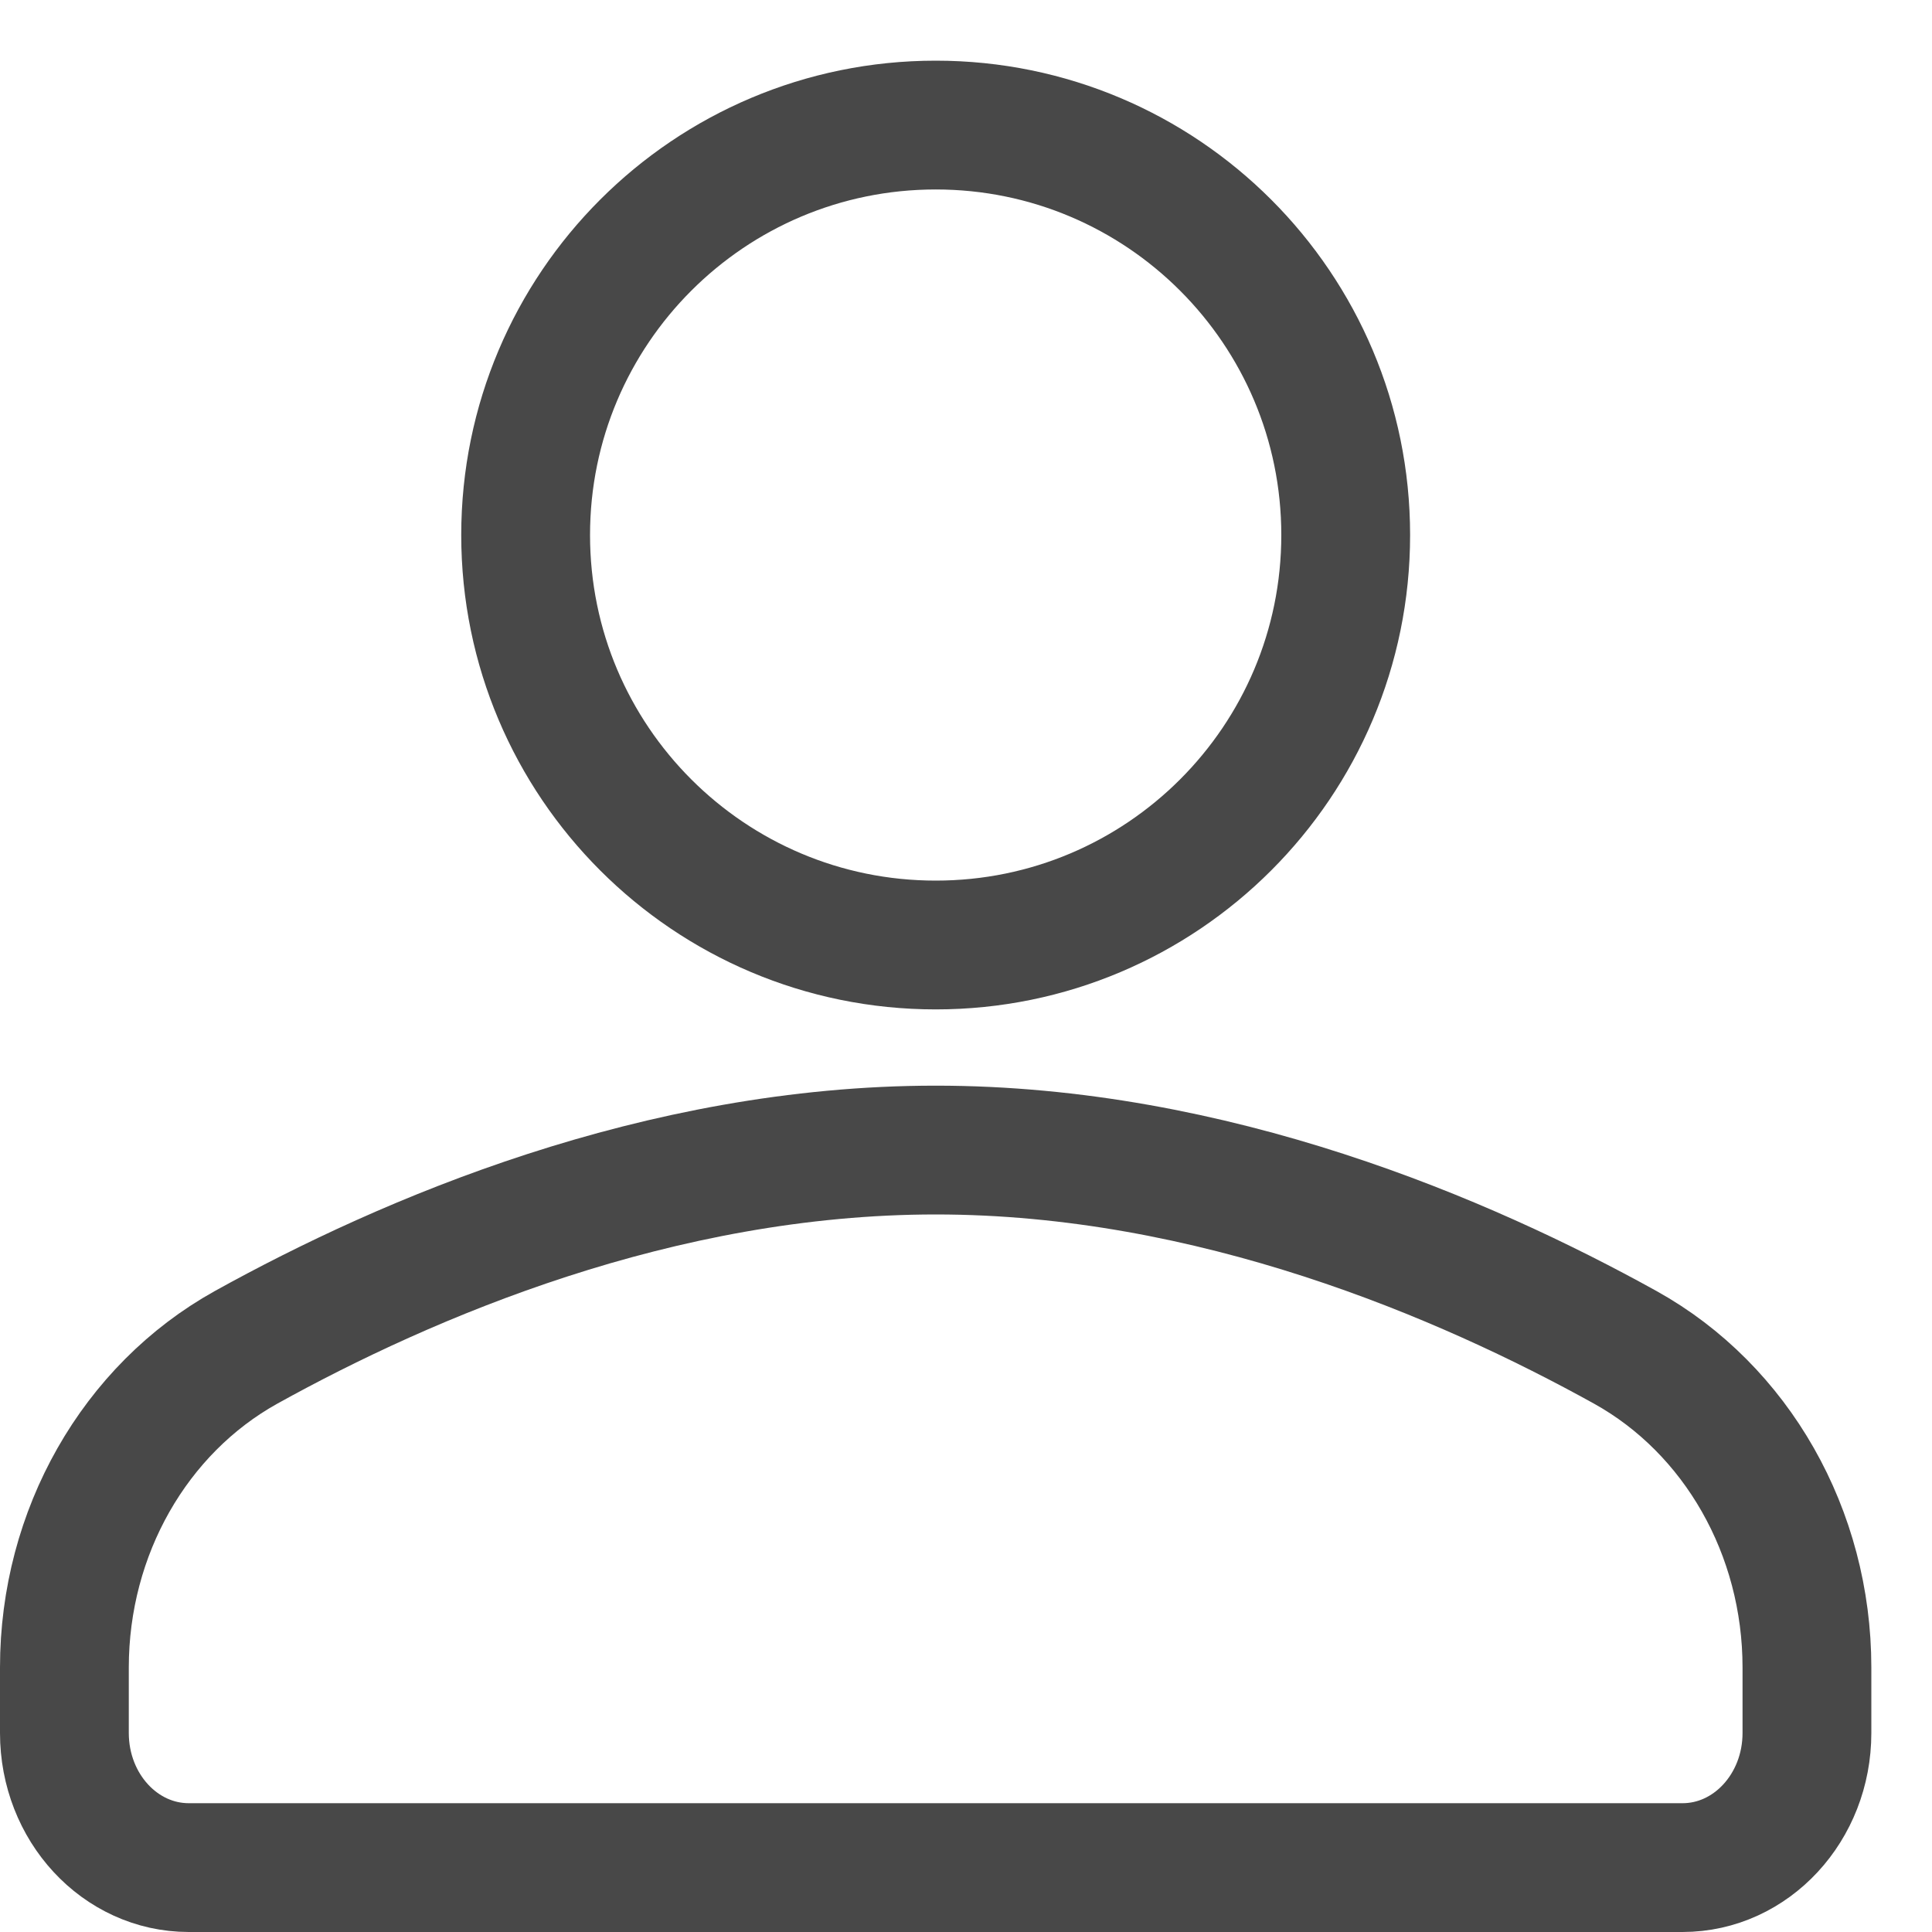 <?xml version="1.0" encoding="UTF-8"?>
<svg width="15px" height="15px" viewBox="0 0 15 15" version="1.1" xmlns="http://www.w3.org/2000/svg" xmlns:xlink="http://www.w3.org/1999/xlink">
    <!-- Generator: Sketch 45.2 (43514) - http://www.bohemiancoding.com/sketch -->
    <title>Group 7</title>
    <desc>Created with Sketch.</desc>
    <defs></defs>
    <g id="Orders" stroke="none" stroke-width="1" fill="none" fill-rule="evenodd" stroke-linecap="round" stroke-linejoin="round">
        <g id="Products" transform="translate(-960, -562)" stroke="#484848">
            <g id="Group-7" transform="translate(960, 562)">
                <path d="M10.448,4.154 C10.448,5.912 9.023,7.337 7.265,7.337 C5.507,7.337 4.081,5.912 4.081,4.154 C4.081,2.396 5.507,0.971 7.265,0.971 C9.023,0.971 10.448,2.396 10.448,4.154 Z" id="Stroke-293"></path>
                <path d="M7.265,8.929 C5.115,8.929 3.16,9.768 1.91,10.461 C1.047,10.941 0.5,11.896 0.5,12.946 L0.5,13.455 C0.5,14.033 0.932,14.5 1.466,14.5 L13.063,14.5 C13.596,14.5 14.029,14.033 14.029,13.455 L14.029,12.946 C14.029,11.896 13.483,10.941 12.619,10.461 C11.369,9.768 9.414,8.929 7.265,8.929 Z" id="Stroke-295"></path>
            </g>
        </g>
    </g>
</svg>